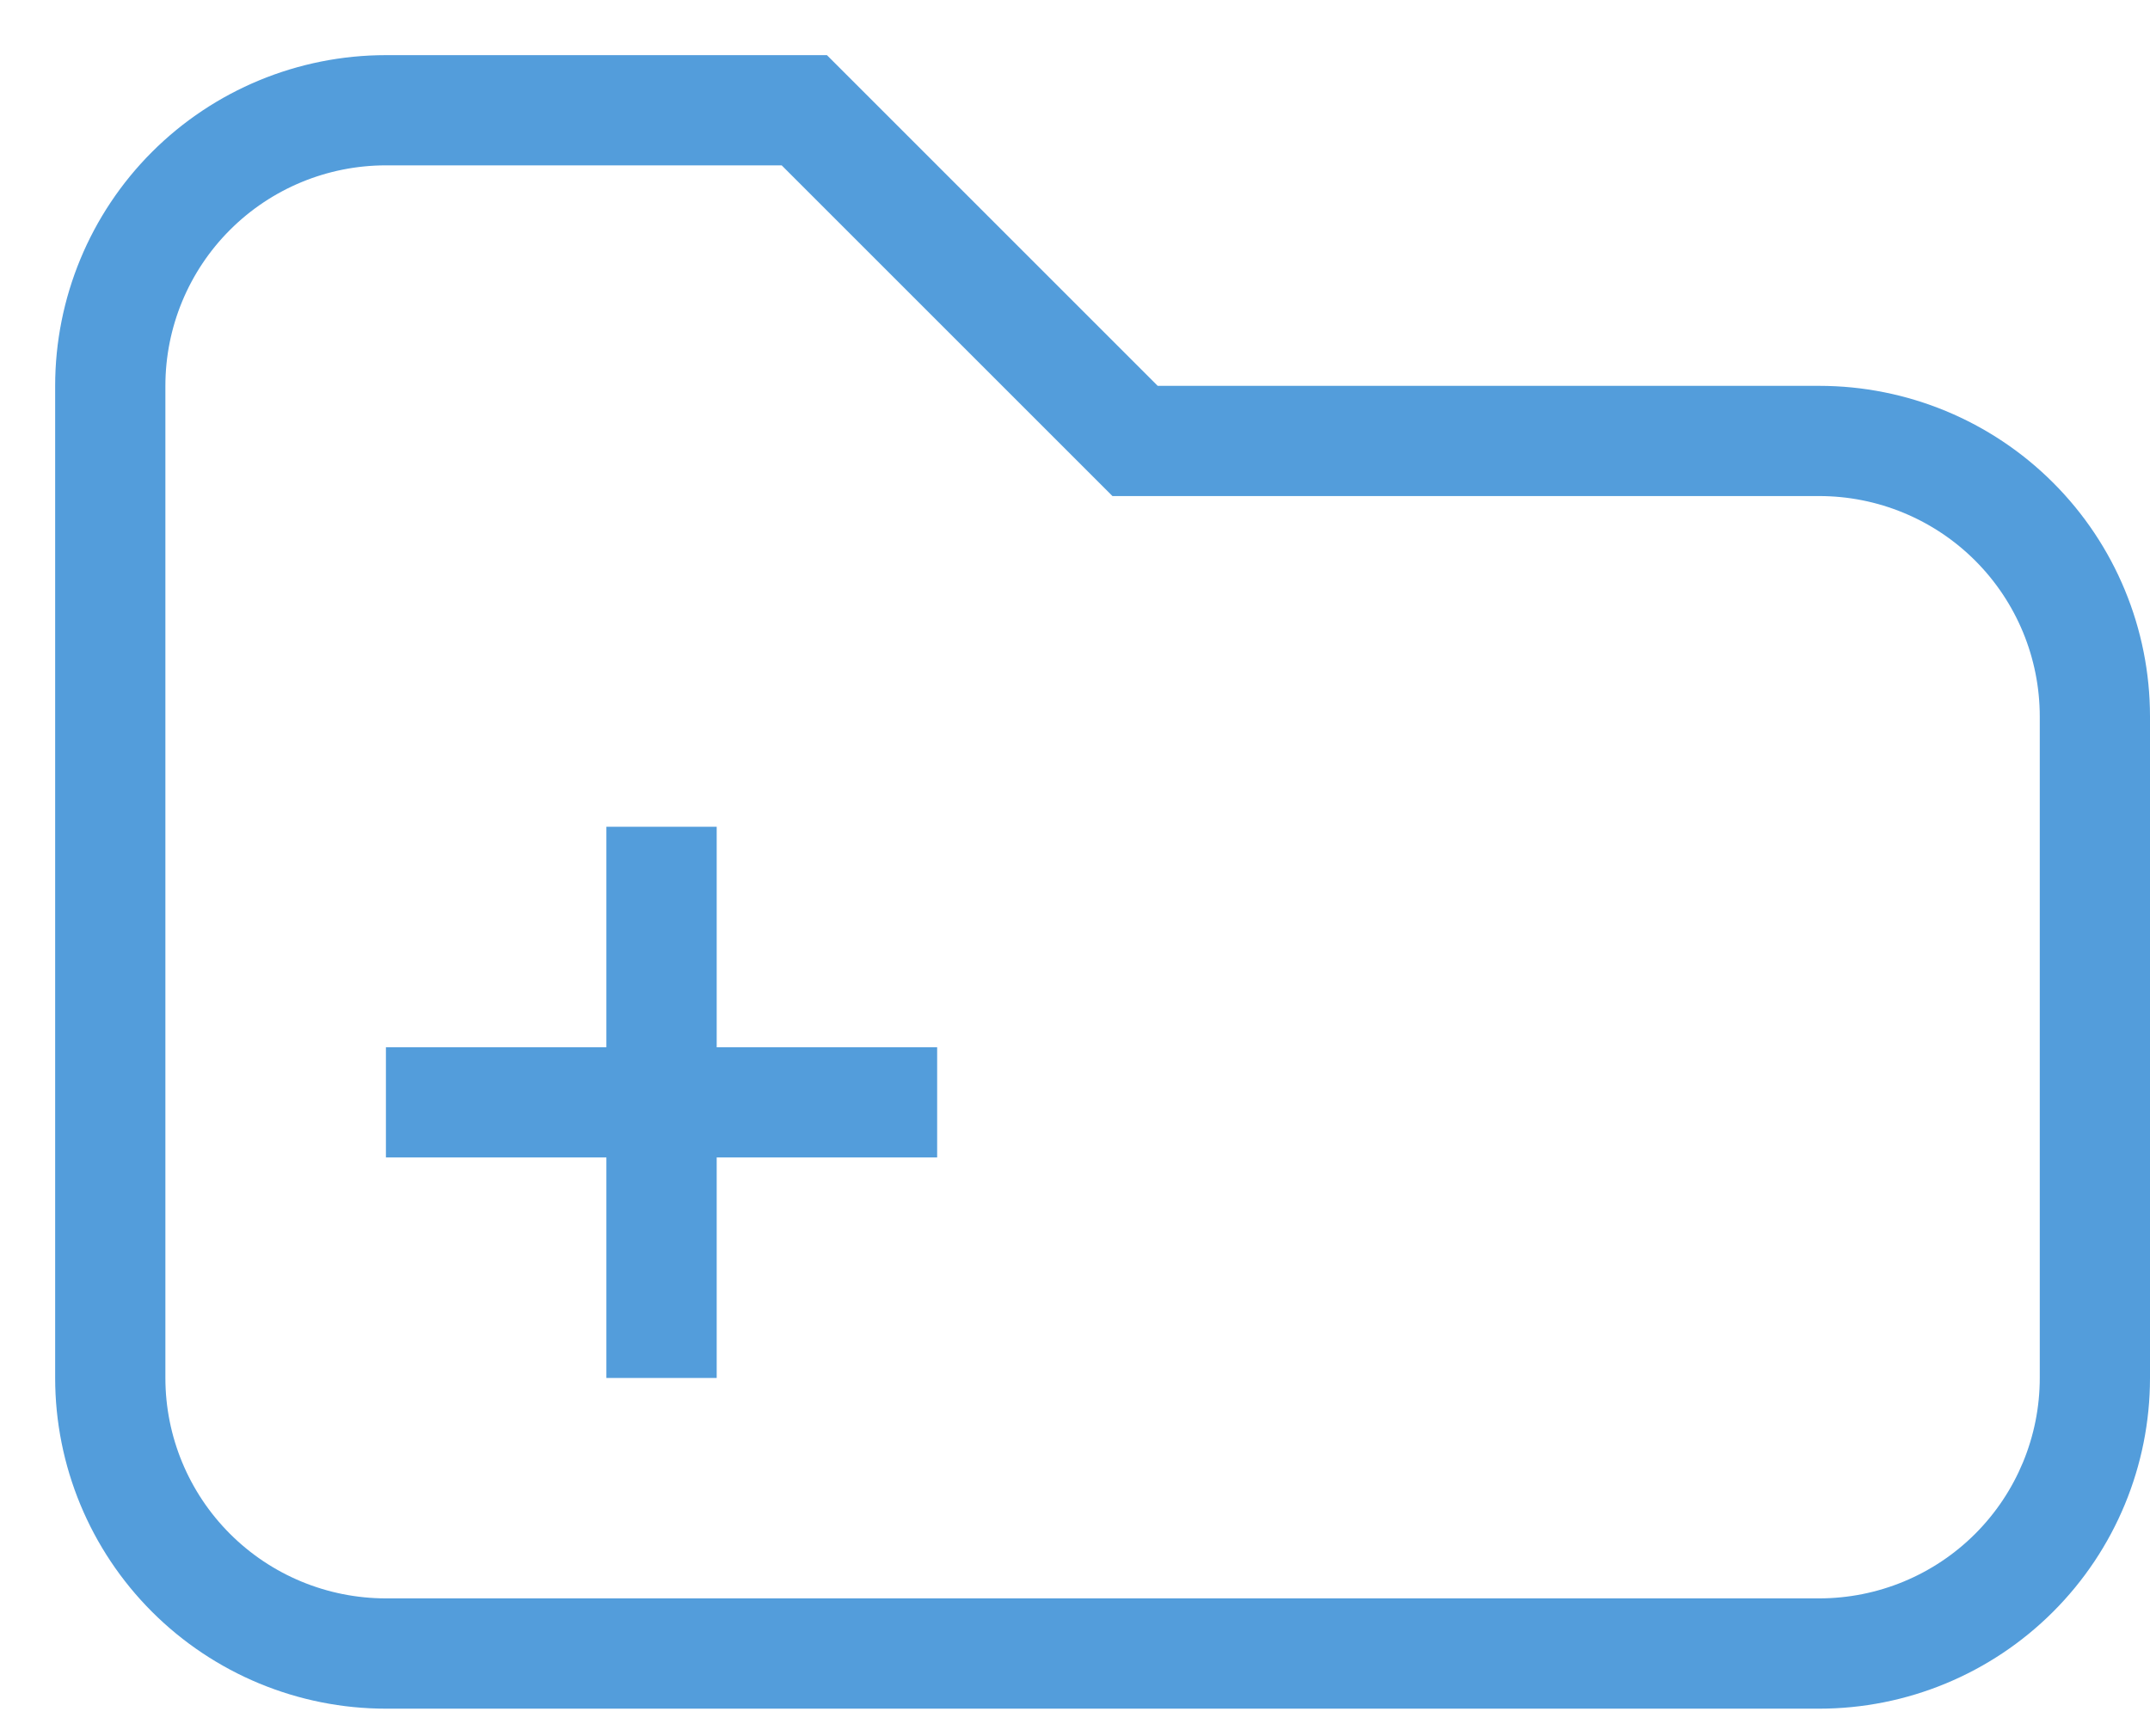 <svg width="26" height="21" viewBox="0 0 26 21" fill="none" xmlns="http://www.w3.org/2000/svg">
<path d="M4.667 0.667H10L14 4.667H22C23.061 4.667 24.078 5.088 24.828 5.838C25.579 6.588 26 7.606 26 8.667V16.667C26 17.727 25.579 18.745 24.828 19.495C24.078 20.245 23.061 20.667 22 20.667H4.667C3.606 20.667 2.588 20.245 1.838 19.495C1.088 18.745 0.667 17.727 0.667 16.667V4.667C0.667 3.606 1.088 2.588 1.838 1.838C2.588 1.088 3.606 0.667 4.667 0.667ZM4.667 2C3.959 2 3.281 2.281 2.781 2.781C2.281 3.281 2 3.959 2 4.667V16.667C2 17.374 2.281 18.052 2.781 18.552C3.281 19.052 3.959 19.333 4.667 19.333H22C22.707 19.333 23.386 19.052 23.886 18.552C24.386 18.052 24.667 17.374 24.667 16.667V8.667C24.667 7.959 24.386 7.281 23.886 6.781C23.386 6.281 22.707 6 22 6H13.453L9.453 2H4.667ZM7.333 16.667V14H4.667V12.667H7.333V10H8.667V12.667H11.333V14H8.667V16.667H7.333Z" fill="#539DDB"/>
</svg>
